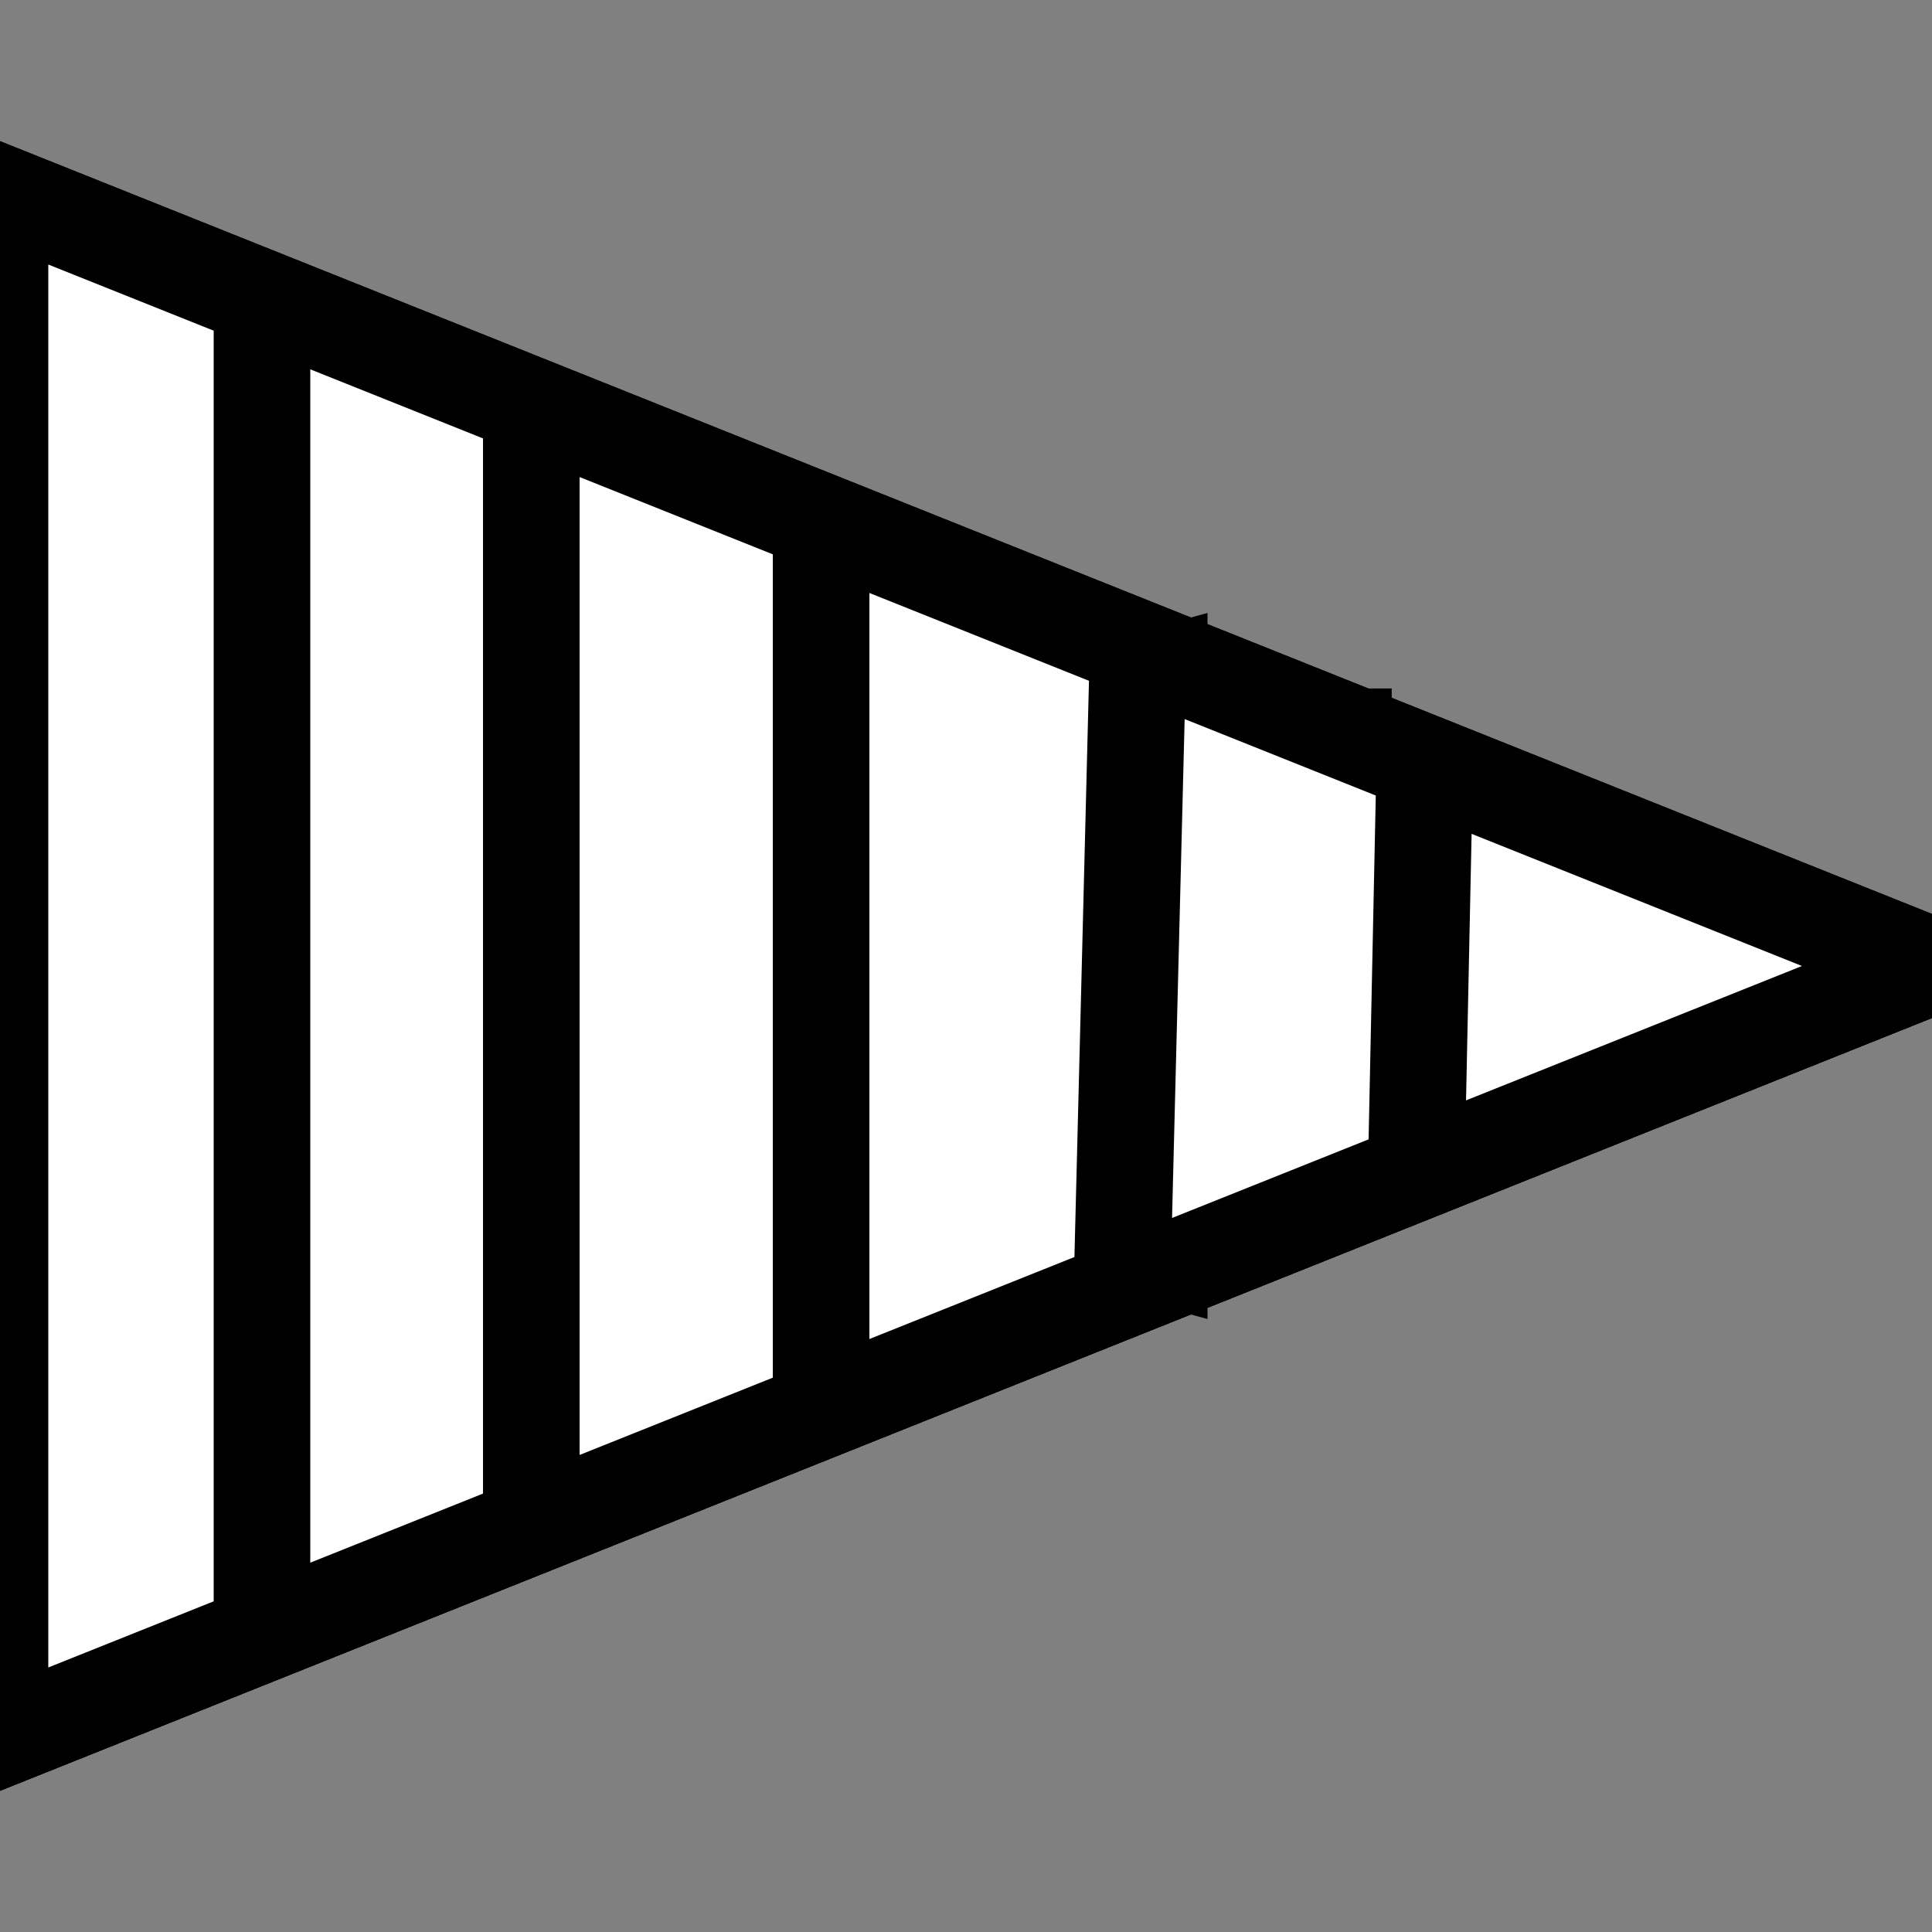 <?xml version="1.0" encoding="UTF-8" standalone="no"?>
<svg
   xmlns:svg="http://www.w3.org/2000/svg"
   xmlns="http://www.w3.org/2000/svg"
   x="0px"
   y="0px"
   width="20px"
   height="20px"   
  
  >  
   <rect width="100%" height="100%" fill="#808080" stroke="none"/>  
   <g    
     id="gflat_inheritance" 
     >
    <path
       style="fill:white;stroke:#000000;stroke-width:1px;stroke-linecap:butt;stroke-linejoin:miter;stroke-opacity:1"
       d="M 20,10 0,2 0,18 z"       
        />
    <path
       style="fill:white;stroke:#000000;stroke-width:1px;stroke-linecap:butt;stroke-linejoin:miter;stroke-opacity:1"
       d="M 12,7 12,13 1,10 z"       
        />
  </g>
  <g
     id="gvertical_inheritance">
    <path
       style="fill:white;stroke:#000000;stroke-width:1px;stroke-linecap:butt;stroke-linejoin:miter;stroke-opacity:1"
       d="M 20,10 0,2 0,18 z"
       />  
  <path
     style="fill:none;stroke:#000000;stroke-width:1px;stroke-linecap:butt;stroke-linejoin:miter;stroke-opacity:1"
     d="m 0.254,7.627 14.153,0"
      />
  <path
     style="fill:none;stroke:#000000;stroke-width:1px;stroke-linecap:butt;stroke-linejoin:miter;stroke-opacity:1"
     d="M 0.085,12.288 14.407,12.203"
     />
</g>

<g
     id="ghorizontal_inheritance">
    <path
       style="fill:white;stroke:#000000;stroke-width:1px;stroke-linecap:butt;stroke-linejoin:miter;stroke-opacity:1"
       d="M 20,10 0,2 0,18 z"
        />
   <path
     style="fill:none;stroke:#000000;stroke-width:1px;stroke-linecap:butt;stroke-linejoin:miter;stroke-opacity:1"
     d="m 2.712,3.22 0,13.559"
      />
  <path
     style="fill:none;stroke:#000000;stroke-width:1px;stroke-linecap:butt;stroke-linejoin:miter;stroke-opacity:1"
     d="M 5.5,4.322 5.5,16.017"
     />
  <path
     style="fill:none;stroke:#000000;stroke-width:1px;stroke-linecap:butt;stroke-linejoin:miter;stroke-opacity:1"
     d="M 8.5,5.254 8.5,14.915"
     />
  <path
     style="fill:none;stroke:#000000;stroke-width:1px;stroke-linecap:butt;stroke-linejoin:miter;stroke-opacity:1"
     d="m 11.78,6.78 -0.169,6.695"
    />
  <path
     style="fill:none;stroke:#000000;stroke-width:1px;stroke-linecap:butt;stroke-linejoin:miter;stroke-opacity:1"
     d="m 14.746,8.051 -0.085,4.068"
      />
  </g>
  <symbol id="open-iconic-x"  width="8" height="8" viewBox="0 0 8 8">
  	<path d="M1.41 0l-1.41 1.41.72.72 1.78 1.81-1.78 1.78-.72.69 1.41 1.44.72-.72 1.81-1.81 1.78 1.81.69.72 1.44-1.44-.72-.69-1.81-1.78 1.81-1.81.72-.72-1.44-1.41-.69.72-1.78 1.78-1.81-1.78-.72-.72z" />
  </symbol>
  <!-- -->
  <symbol id="loader-1"  width="40px" height="40px" viewBox="0 0 40 40" enable-background="new 0 0 40 40">
  <path opacity="0.2" fill="#000" d="M20.201,5.169c-8.254,0-14.946,6.692-14.946,14.946c0,8.255,6.692,14.946,14.946,14.946
    s14.946-6.691,14.946-14.946C35.146,11.861,28.455,5.169,20.201,5.169z M20.201,31.749c-6.425,0-11.634-5.208-11.634-11.634
    c0-6.425,5.209-11.634,11.634-11.634c6.425,0,11.633,5.209,11.633,11.634C31.834,26.541,26.626,31.749,20.201,31.749z"/>
  <path fill="#000" d="M26.013,10.047l1.654-2.866c-2.198-1.272-4.743-2.012-7.466-2.012h0v3.312h0
    C22.32,8.481,24.301,9.057,26.013,10.047z">
    <animateTransform attributeType="xml"
      attributeName="transform"
      type="rotate"
      from="0 20 20"
      to="360 20 20"
      dur="0.5s"
      repeatCount="indefinite"/>
    </path>
  </symbol>
</svg>
